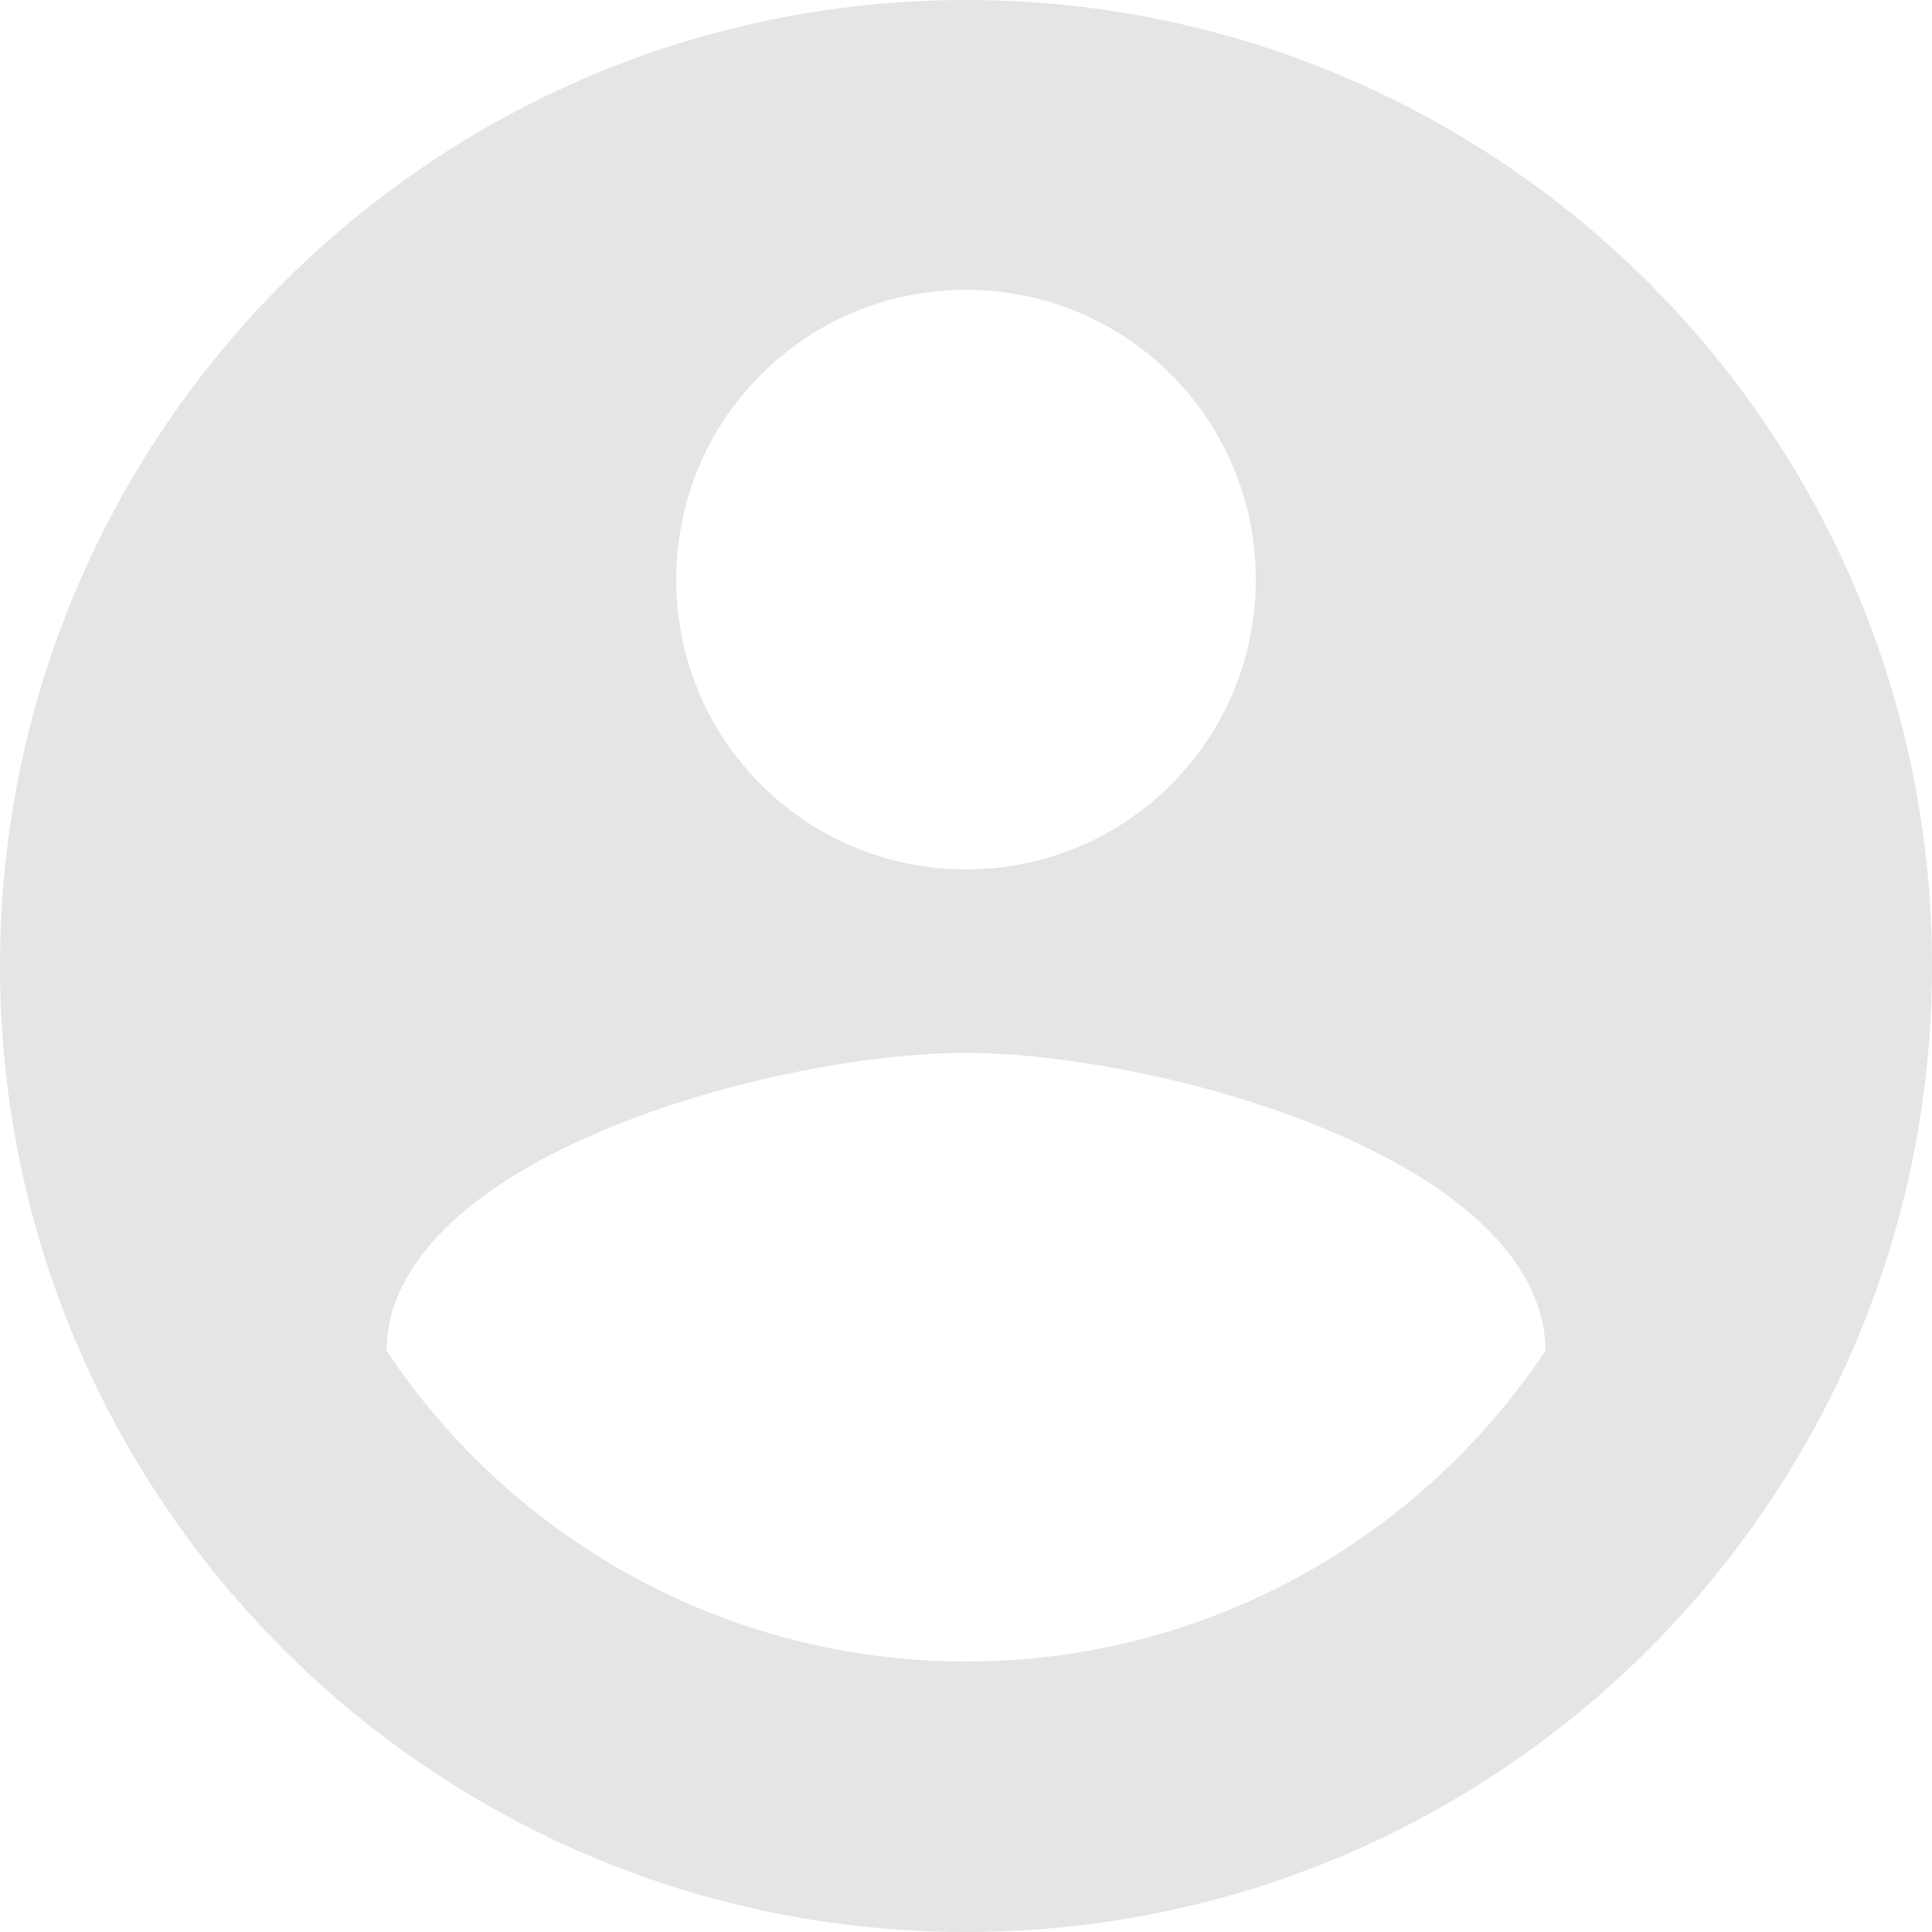 <svg width="29" height="29" viewBox="0 0 29 29" fill="none" xmlns="http://www.w3.org/2000/svg">
<path d="M14.5 0C6.496 0 0 6.496 0 14.5C0 22.504 6.496 29 14.5 29C22.504 29 29 22.504 29 14.5C29 6.496 22.504 0 14.5 0ZM14.5 4.35C16.907 4.35 18.85 6.293 18.85 8.7C18.85 11.107 16.907 13.05 14.5 13.05C12.093 13.05 10.15 11.107 10.15 8.7C10.15 6.293 12.093 4.35 14.5 4.35ZM14.5 24.94C10.875 24.94 7.67 23.084 5.8 20.271C5.843 17.386 11.6 15.805 14.5 15.805C17.386 15.805 23.157 17.386 23.2 20.271C21.329 23.084 18.125 24.94 14.5 24.94Z" fill="#E5E5E5"/>
</svg>

